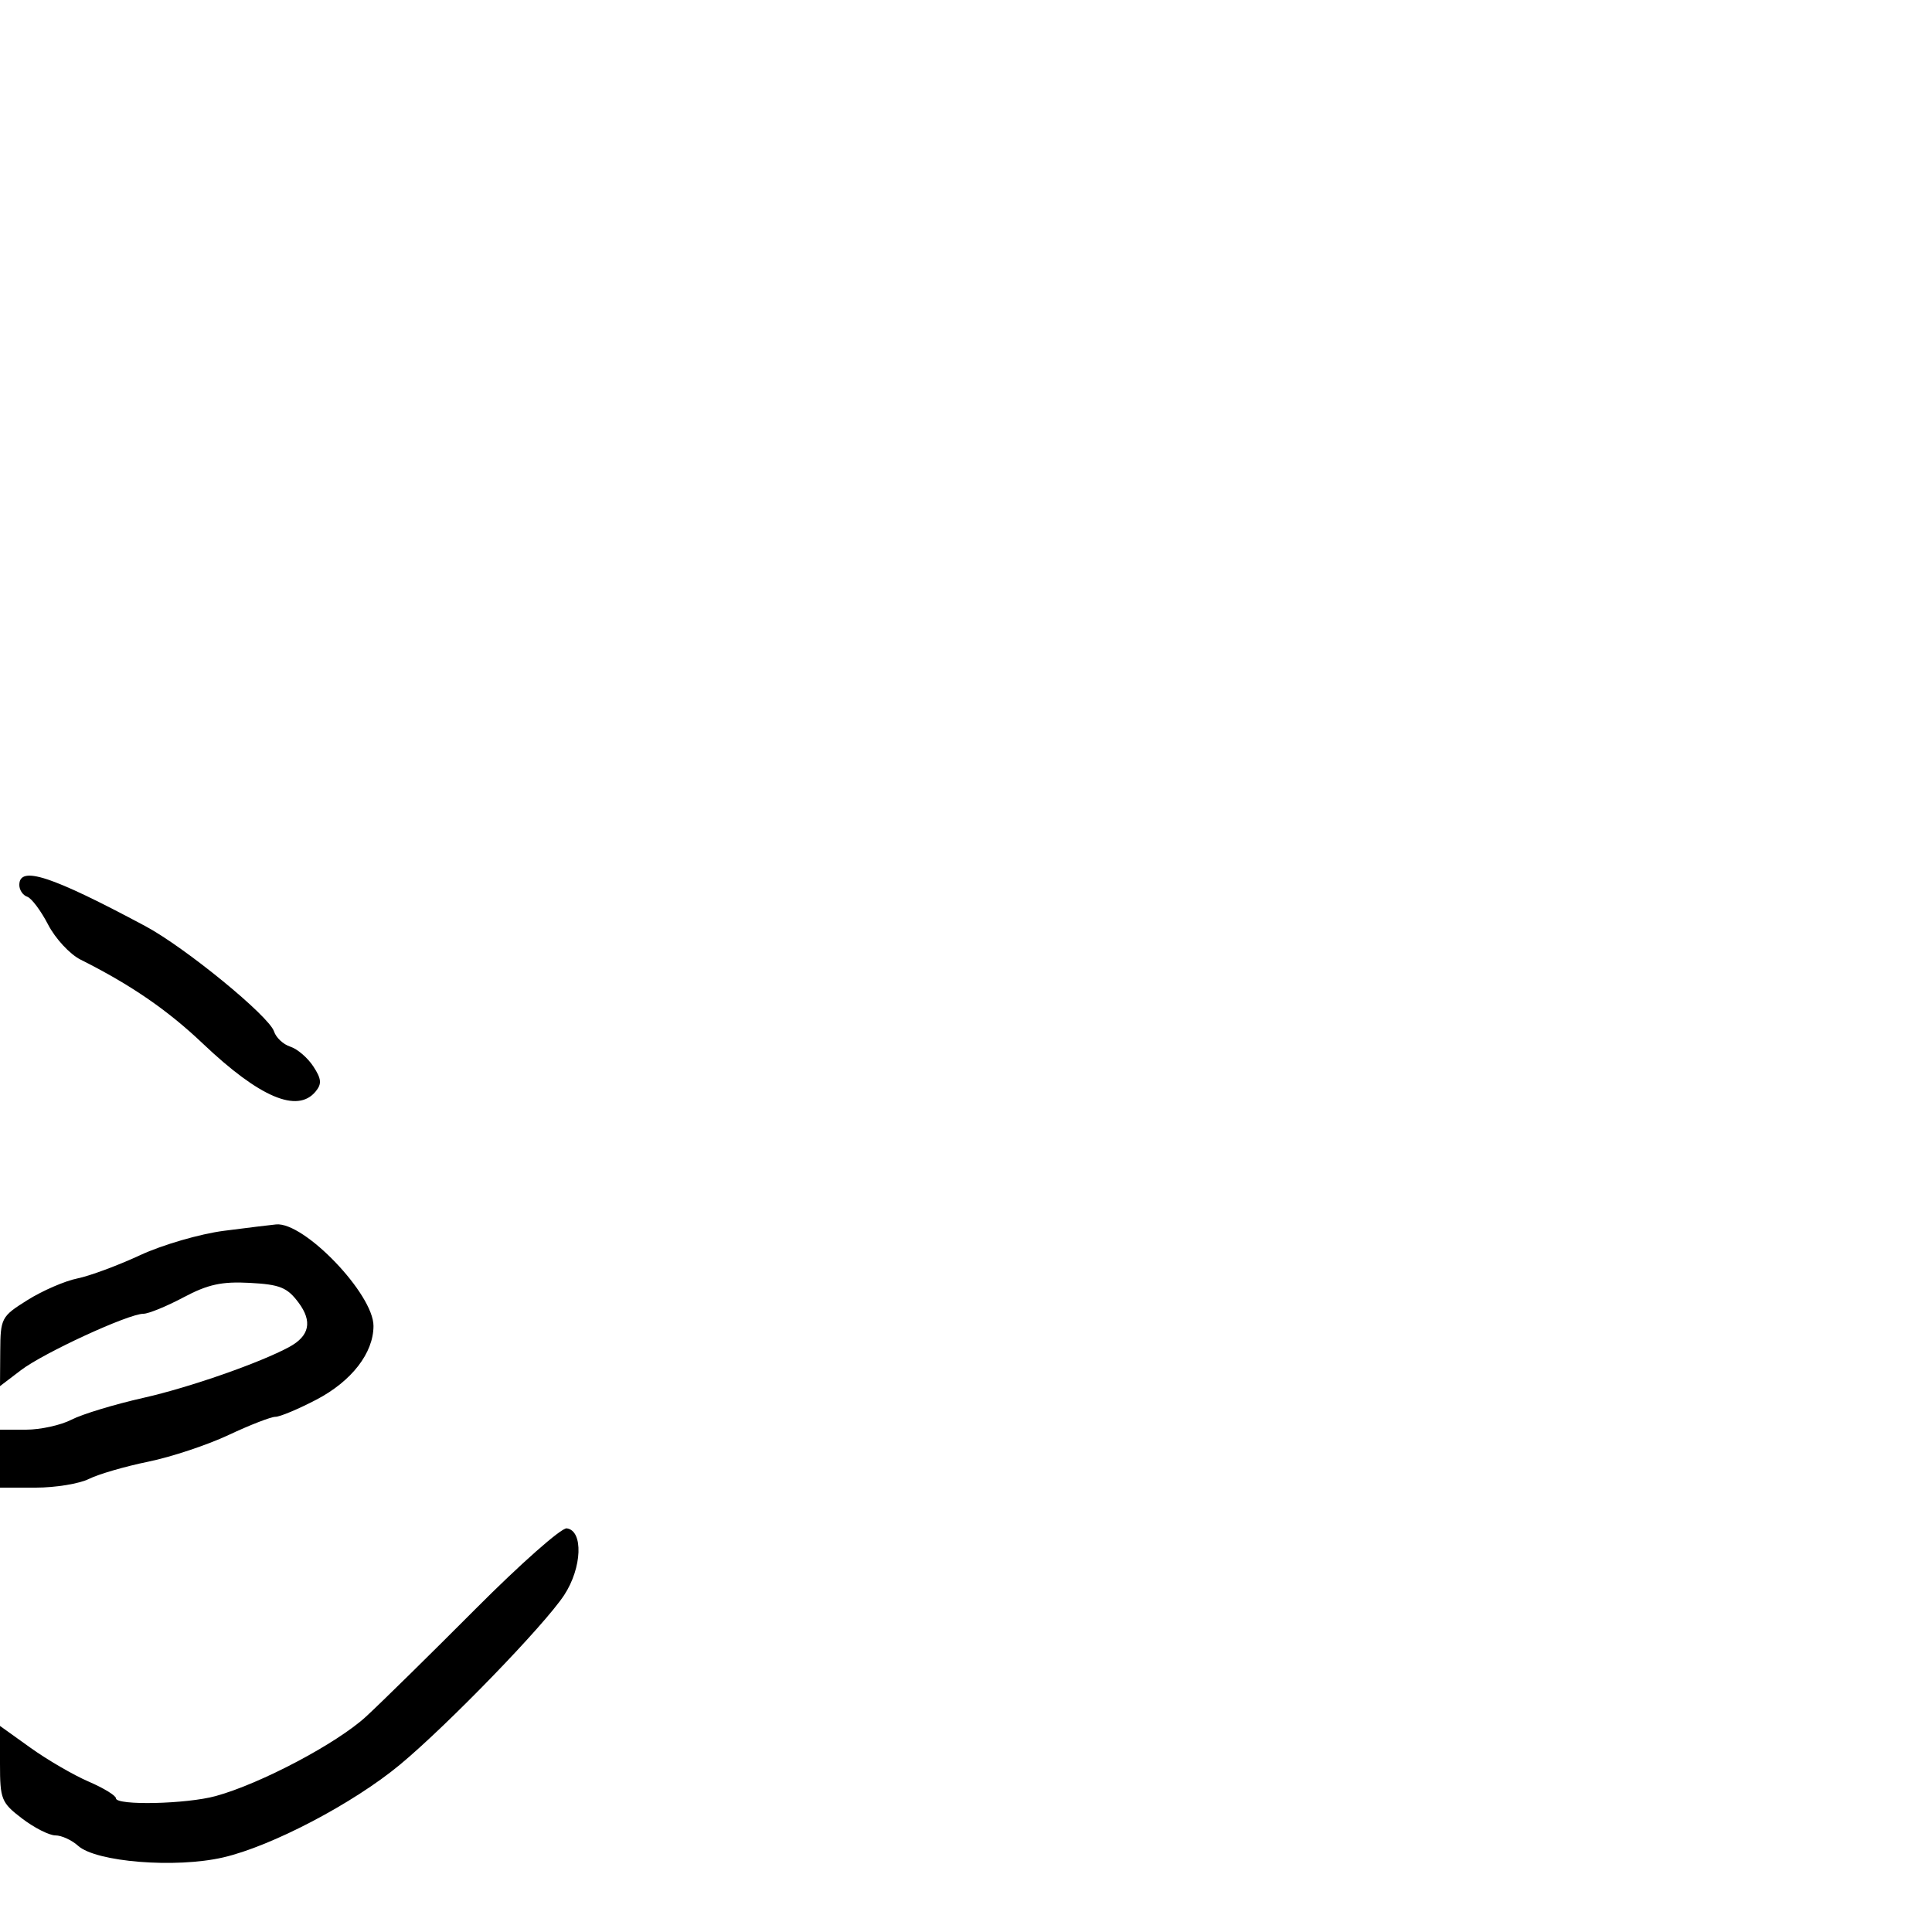 <svg xmlns="http://www.w3.org/2000/svg" width="300" height="300" viewBox="0 0 300 300" version="1.1">
  <defs/>
  <path d="M34.766,191.12 C38.47,190.643 42.122,190.196 42.882,190.126 C47.246,189.727 58.003,200.95 57.996,205.894 C57.99,210.099 54.599,214.477 49.133,217.335 C46.33,218.801 43.466,220 42.768,220.001 C42.071,220.001 38.8,221.272 35.5,222.824 C32.2,224.377 26.575,226.245 23,226.974 C19.425,227.704 15.285,228.909 13.8,229.651 C12.314,230.393 8.602,231 5.55,231 L0,231 L0,222 L4.05,222 C6.277,222 9.451,221.301 11.103,220.447 C12.754,219.593 17.794,218.063 22.303,217.048 C29.417,215.446 40.407,211.608 44.933,209.146 C48.063,207.443 48.535,205.194 46.37,202.286 C44.606,199.916 43.475,199.456 38.787,199.204 C34.426,198.97 32.28,199.439 28.49,201.454 C25.857,202.854 23.057,204 22.269,204 C19.958,204 6.788,210.067 3.25,212.762 L0,215.237 L0.037,209.869 C0.072,204.658 0.197,204.422 4.287,201.863 C6.604,200.413 10.075,198.908 12,198.52 C13.925,198.131 18.32,196.502 21.766,194.9 C25.212,193.298 31.062,191.597 34.766,191.12 Z M73.863,249.814 C80.814,242.836 87.175,237.215 88,237.322 C90.606,237.66 90.388,243.441 87.61,247.678 C84.559,252.33 69.503,267.878 62.101,274.02 C54.853,280.035 42.173,286.686 34.645,288.422 C27.249,290.127 14.912,289.135 12.122,286.61 C11.143,285.725 9.56,285 8.605,285 C7.649,285 5.322,283.822 3.433,282.381 C0.208,279.922 0,279.406 0,273.883 L0,268.003 L4.75,271.405 C7.362,273.276 11.413,275.631 13.75,276.639 C16.088,277.647 18,278.816 18,279.236 C18,280.387 28.941,280.142 33.5,278.89 C40.494,276.968 52.35,270.695 56.863,266.528 C59.263,264.313 66.913,256.791 73.863,249.814 Z M3,137.417 C3,134.368 7.913,135.972 22.552,143.799 C28.745,147.11 41.799,157.792 42.552,160.164 C42.855,161.117 43.991,162.18 45.078,162.525 C46.164,162.87 47.77,164.245 48.645,165.581 C49.926,167.536 49.995,168.302 48.996,169.505 C46.173,172.907 40.293,170.401 31.5,162.05 C25.998,156.824 20.32,152.926 12.5,149.004 C10.85,148.177 8.587,145.733 7.471,143.574 C6.355,141.414 4.893,139.464 4.221,139.24 C3.55,139.017 3,138.196 3,137.417 Z"/>
</svg>


